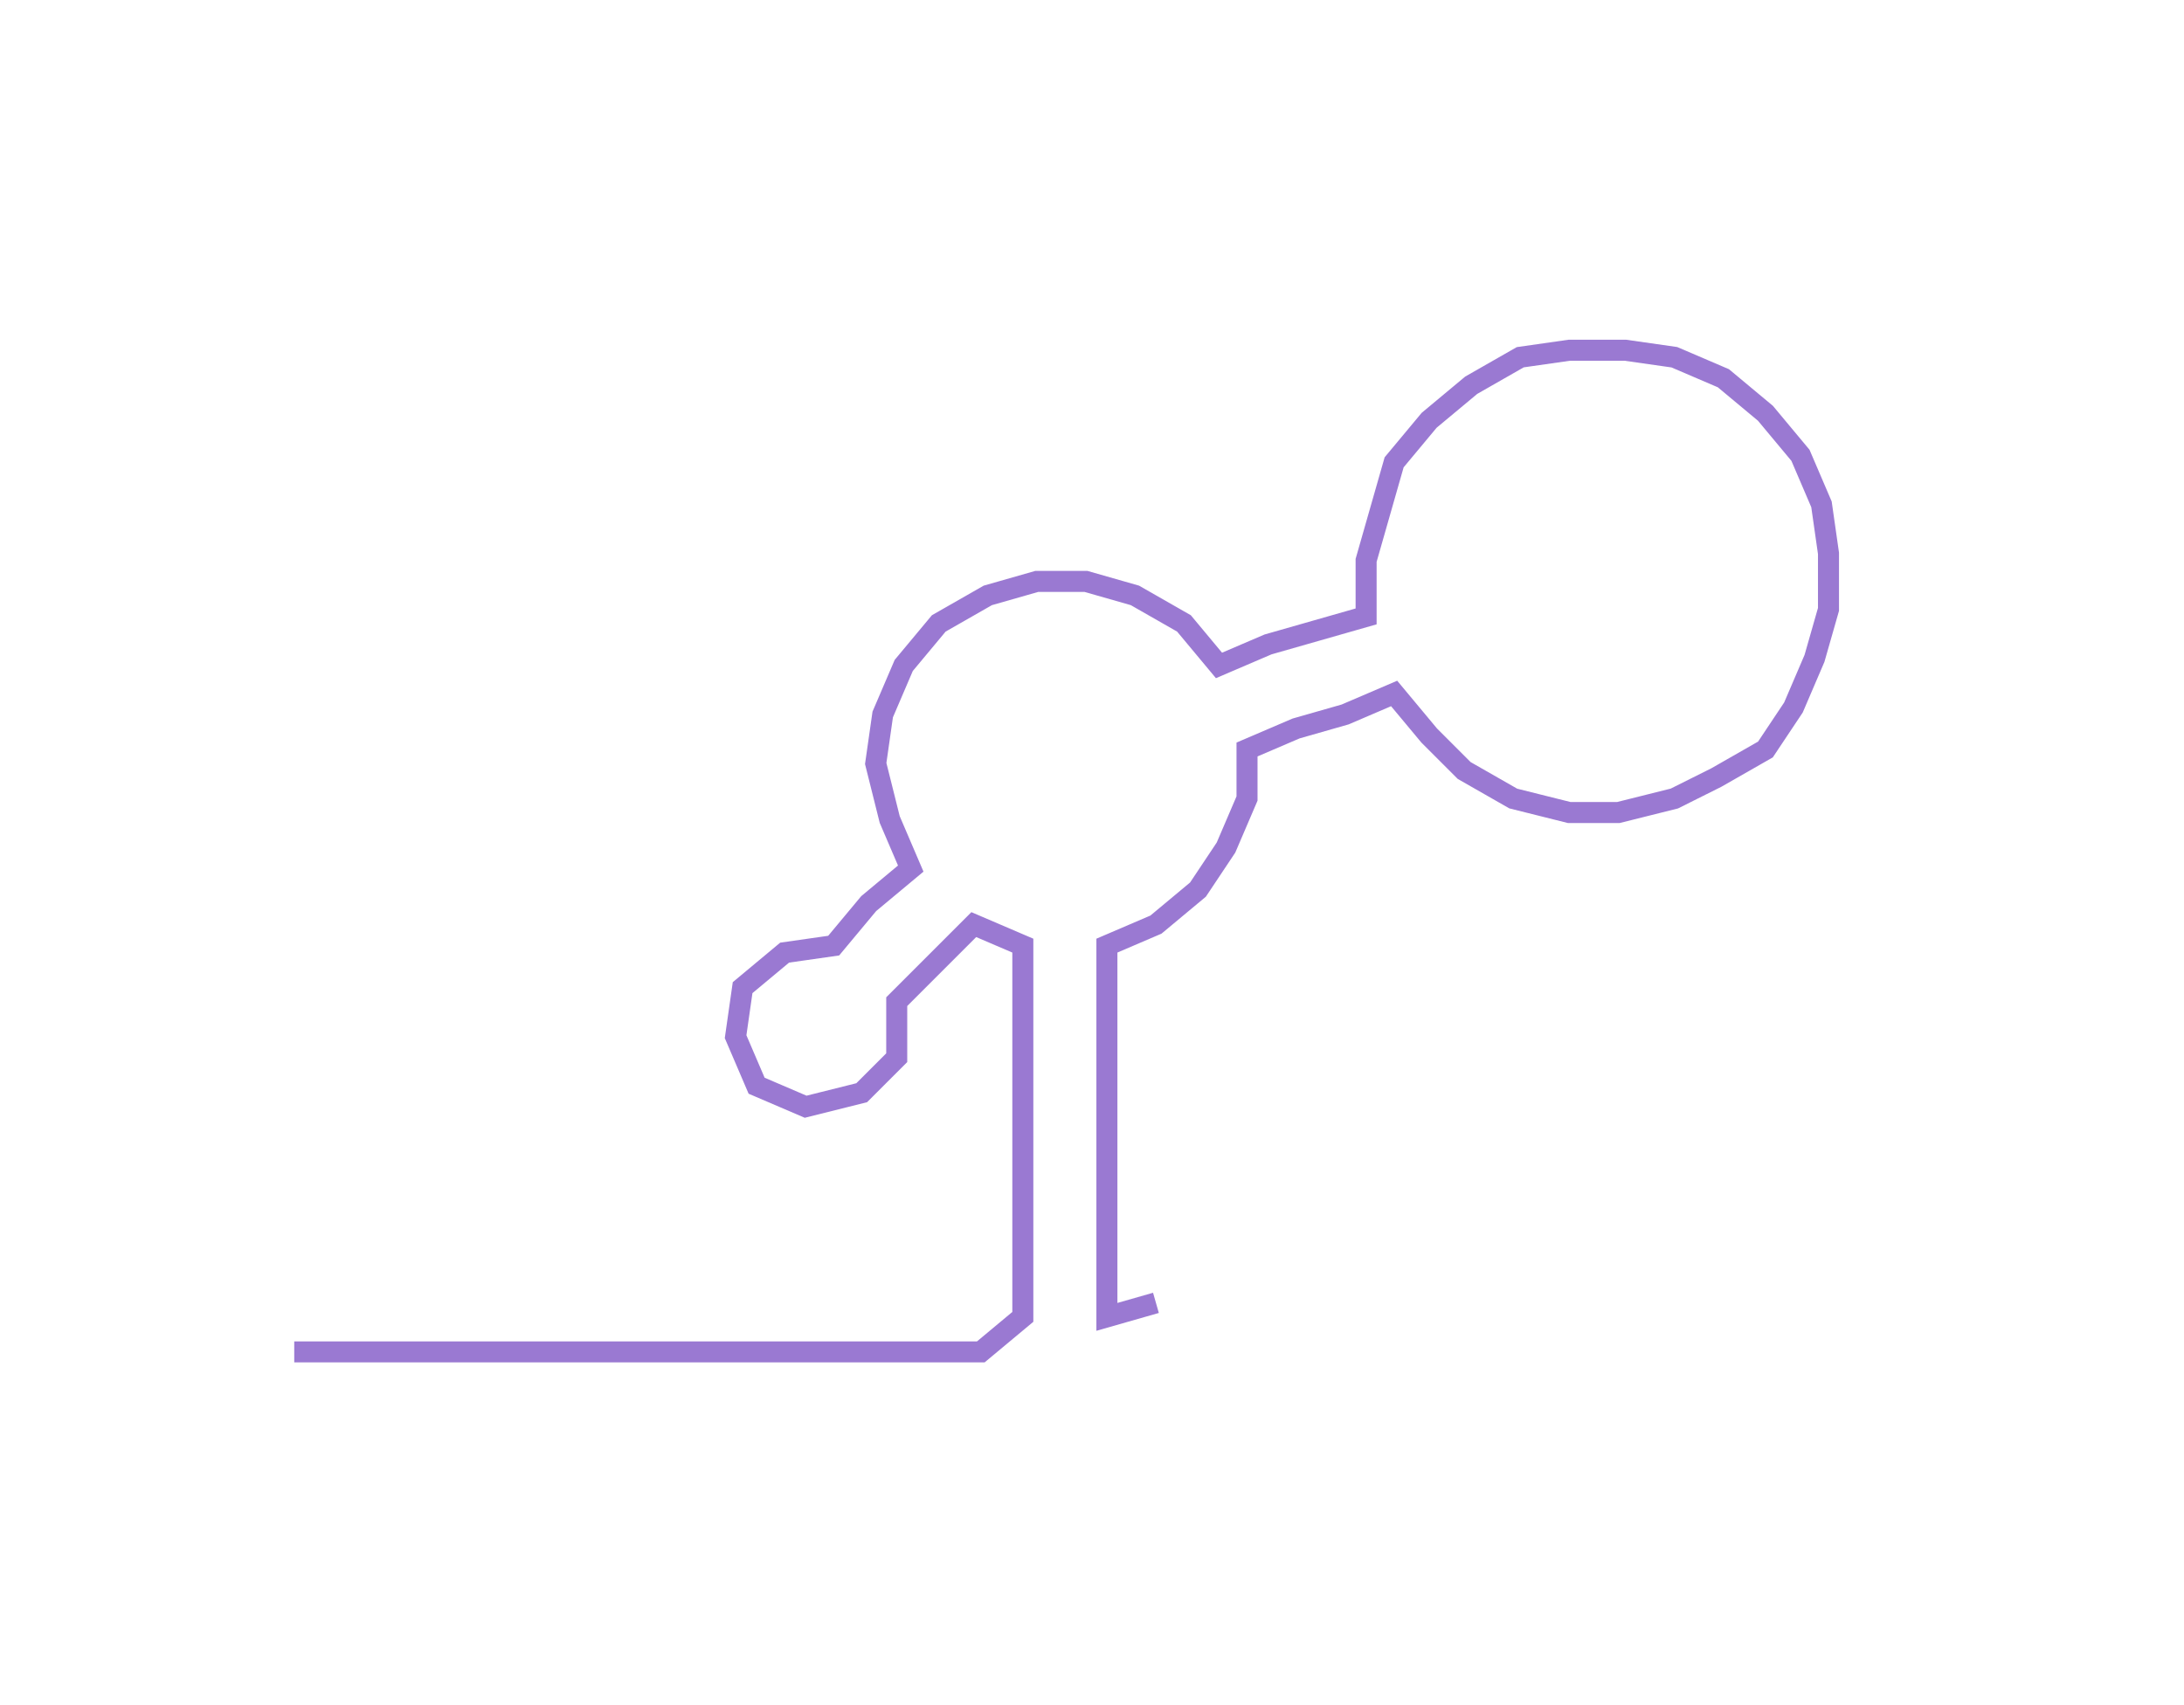 <ns0:svg xmlns:ns0="http://www.w3.org/2000/svg" width="300px" height="234.297px" viewBox="0 0 311.746 243.47"><ns0:path style="stroke:#9a79d2;stroke-width:3px;fill:none;" d="M42 193 L42 193 L50 193 L57 193 L65 193 L72 193 L80 193 L87 193 L95 193 L102 193 L110 193 L118 193 L125 193 L133 193 L140 193 L146 188 L146 180 L146 173 L146 165 L146 157 L146 150 L146 142 L146 135 L139 132 L133 138 L128 143 L128 151 L123 156 L115 158 L108 155 L105 148 L106 141 L112 136 L119 135 L124 129 L130 124 L127 117 L125 109 L126 102 L129 95 L134 89 L141 85 L148 83 L155 83 L162 85 L169 89 L174 95 L181 92 L188 90 L195 88 L195 80 L197 73 L199 66 L204 60 L210 55 L217 51 L224 50 L232 50 L239 51 L246 54 L252 59 L257 65 L260 72 L261 79 L261 87 L259 94 L256 101 L252 107 L245 111 L239 114 L231 116 L224 116 L216 114 L209 110 L204 105 L199 99 L192 102 L185 104 L178 107 L178 114 L175 121 L171 127 L165 132 L158 135 L158 142 L158 150 L158 157 L158 165 L158 173 L158 180 L158 188 L165 186" /></ns0:svg>